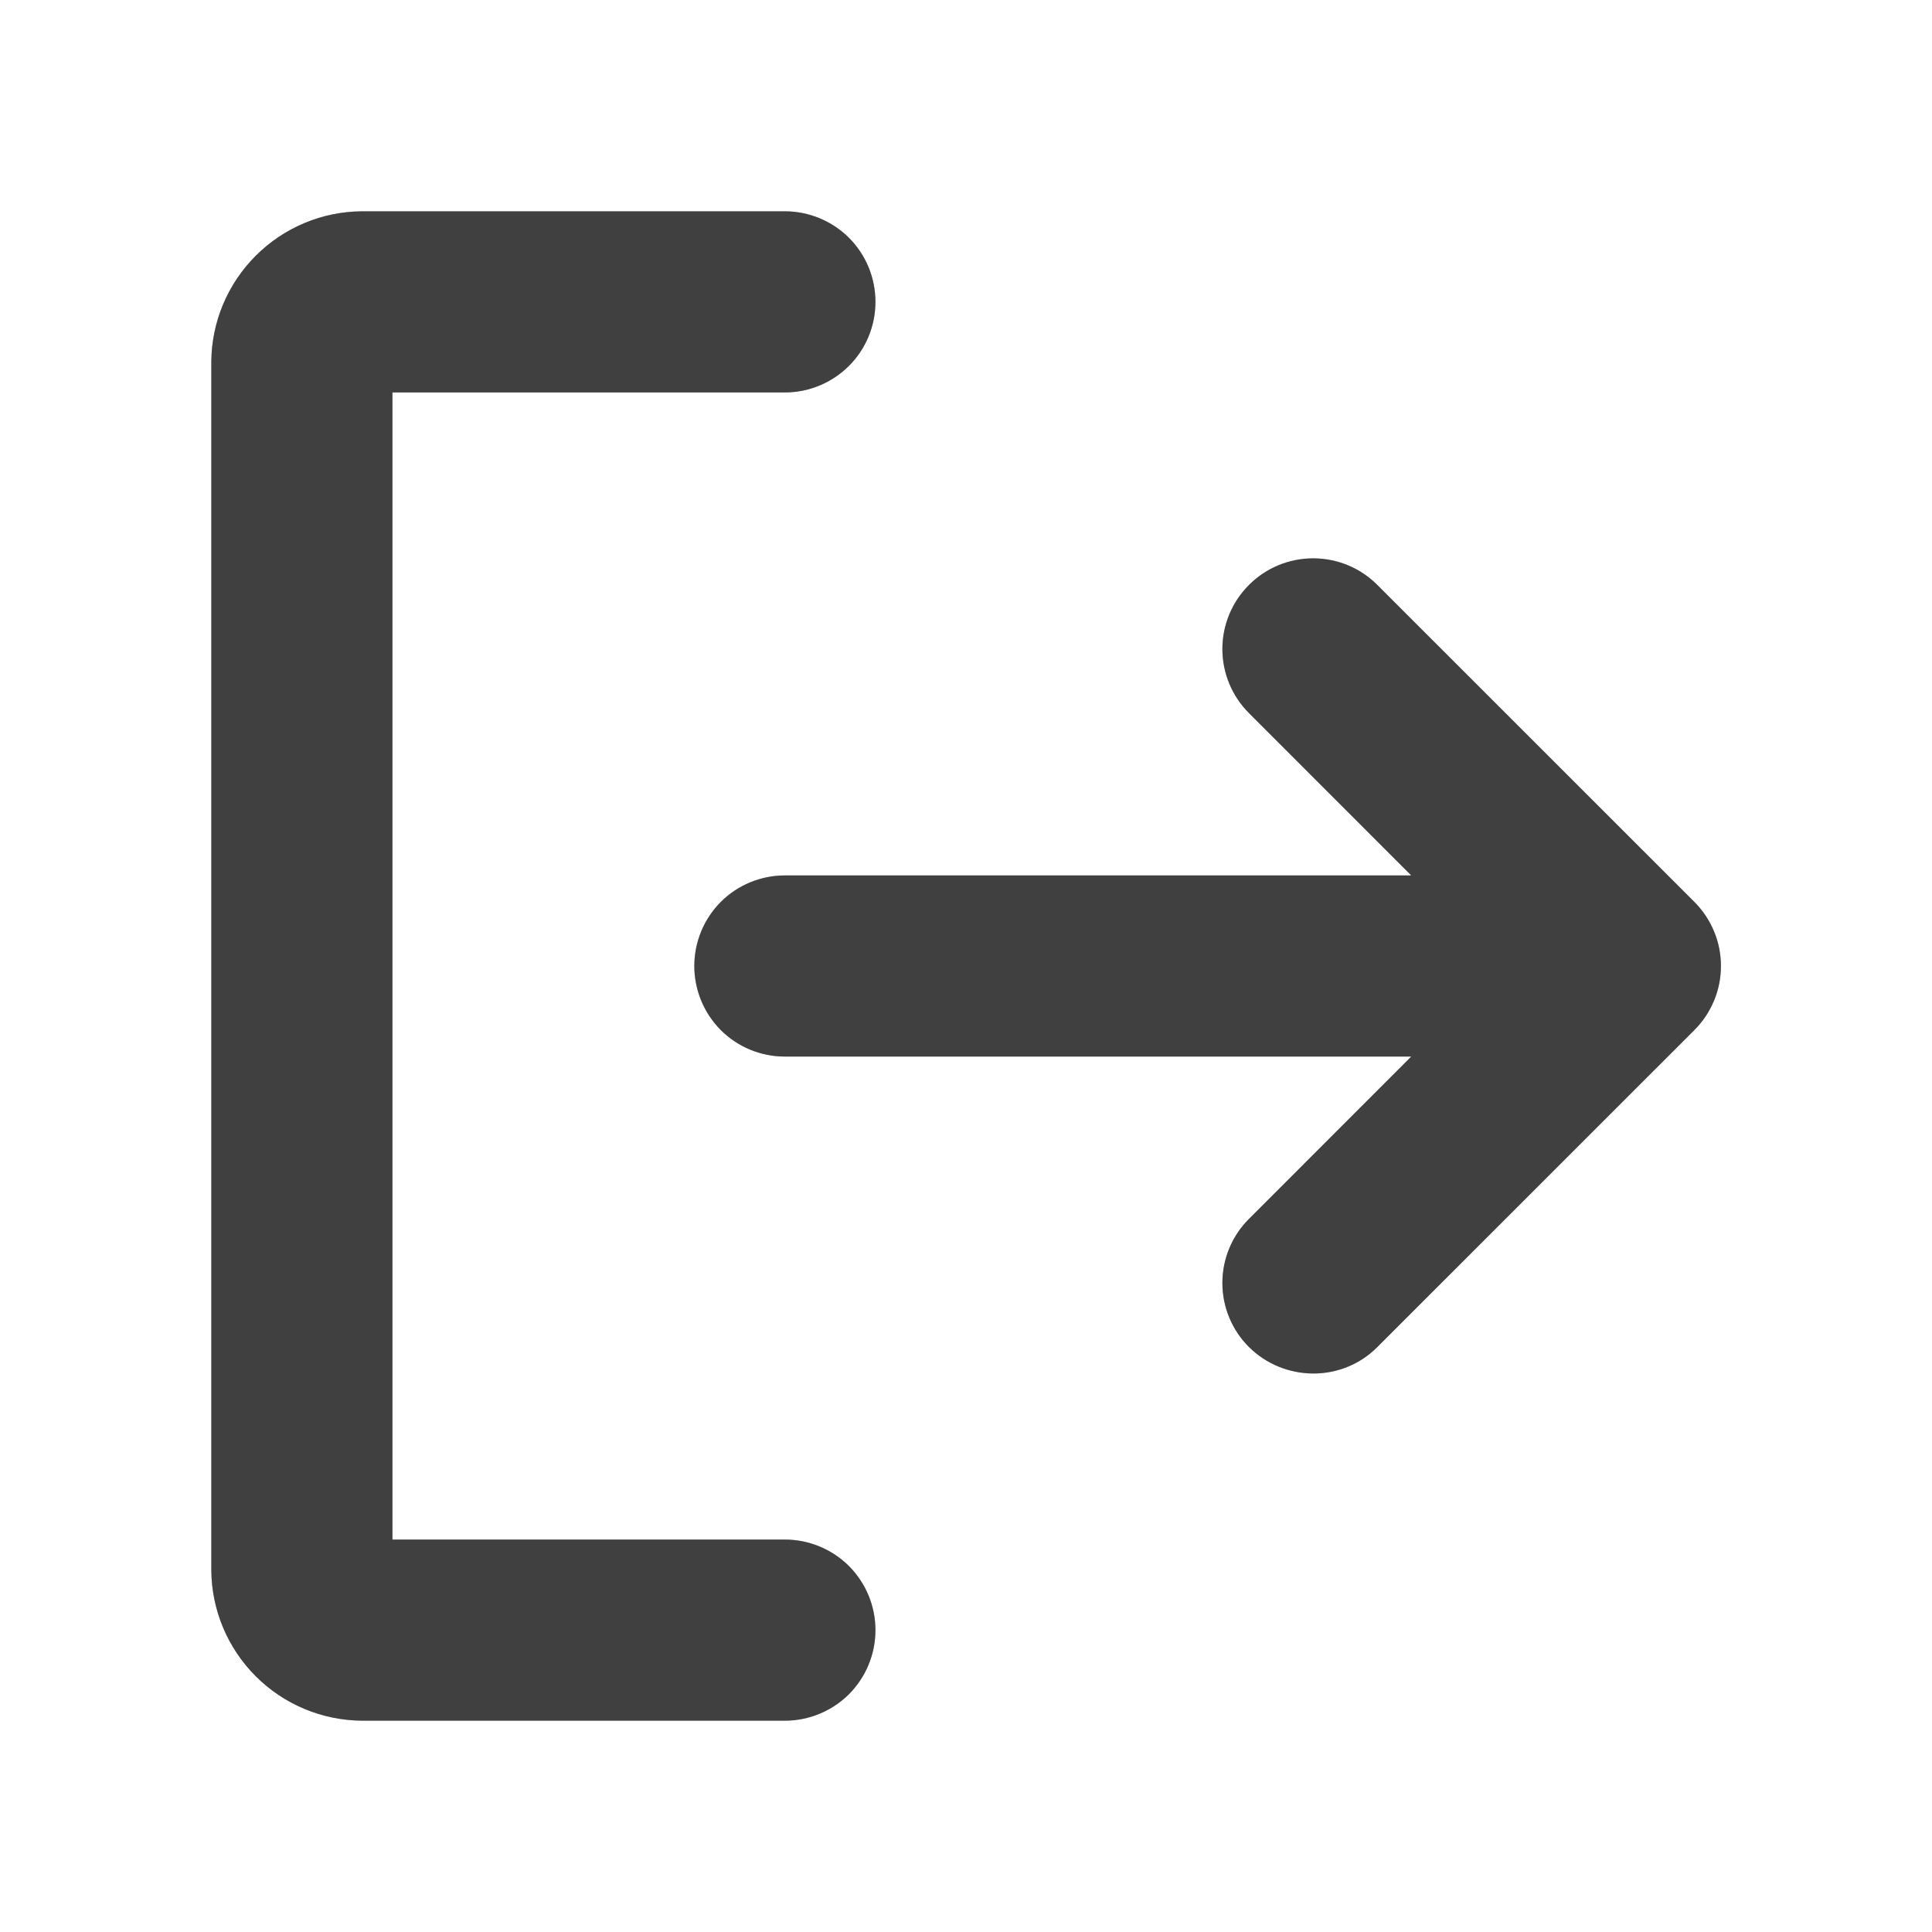 <svg width="24" height="24" viewBox="0 0 24 24" fill="none" xmlns="http://www.w3.org/2000/svg">
<path d="M21.047 12.797L17.109 16.734C17.005 16.839 16.88 16.922 16.744 16.978C16.607 17.034 16.46 17.063 16.312 17.062C16.014 17.061 15.728 16.944 15.516 16.734C15.411 16.63 15.328 16.506 15.271 16.369C15.214 16.232 15.185 16.086 15.185 15.938C15.185 15.789 15.214 15.643 15.271 15.506C15.328 15.369 15.411 15.245 15.516 15.141L17.531 13.125H9.75C9.452 13.125 9.165 13.007 8.954 12.796C8.744 12.585 8.625 12.298 8.625 12C8.625 11.702 8.744 11.415 8.954 11.204C9.165 10.993 9.452 10.875 9.75 10.875H17.531L15.516 8.859C15.304 8.648 15.185 8.361 15.185 8.062C15.185 7.764 15.304 7.477 15.516 7.266C15.727 7.054 16.014 6.936 16.312 6.936C16.611 6.936 16.898 7.054 17.109 7.266L21.047 11.203C21.152 11.308 21.235 11.432 21.292 11.569C21.349 11.705 21.378 11.852 21.378 12C21.378 12.148 21.349 12.295 21.292 12.431C21.235 12.568 21.152 12.692 21.047 12.797ZM9.75 19.125H4.875V4.875H9.75C10.048 4.875 10.335 4.756 10.546 4.545C10.757 4.335 10.875 4.048 10.875 3.75C10.875 3.452 10.757 3.165 10.546 2.954C10.335 2.744 10.048 2.625 9.75 2.625H4.5C4.003 2.627 3.528 2.826 3.177 3.177C2.826 3.528 2.627 4.003 2.625 4.5V19.5C2.627 19.997 2.826 20.472 3.177 20.823C3.528 21.174 4.003 21.372 4.5 21.375H9.75C10.048 21.375 10.335 21.256 10.546 21.046C10.757 20.834 10.875 20.548 10.875 20.25C10.875 19.952 10.757 19.666 10.546 19.454C10.335 19.244 10.048 19.125 9.75 19.125Z" fill="#808080"/>
<path d="M21.047 12.797L17.109 16.734C17.005 16.839 16.88 16.922 16.744 16.978C16.607 17.034 16.46 17.063 16.312 17.062C16.014 17.061 15.728 16.944 15.516 16.734C15.411 16.63 15.328 16.506 15.271 16.369C15.214 16.232 15.185 16.086 15.185 15.938C15.185 15.789 15.214 15.643 15.271 15.506C15.328 15.369 15.411 15.245 15.516 15.141L17.531 13.125H9.75C9.452 13.125 9.165 13.007 8.954 12.796C8.744 12.585 8.625 12.298 8.625 12C8.625 11.702 8.744 11.415 8.954 11.204C9.165 10.993 9.452 10.875 9.75 10.875H17.531L15.516 8.859C15.304 8.648 15.185 8.361 15.185 8.062C15.185 7.764 15.304 7.477 15.516 7.266C15.727 7.054 16.014 6.936 16.312 6.936C16.611 6.936 16.898 7.054 17.109 7.266L21.047 11.203C21.152 11.308 21.235 11.432 21.292 11.569C21.349 11.705 21.378 11.852 21.378 12C21.378 12.148 21.349 12.295 21.292 12.431C21.235 12.568 21.152 12.692 21.047 12.797ZM9.75 19.125H4.875V4.875H9.75C10.048 4.875 10.335 4.756 10.546 4.545C10.757 4.335 10.875 4.048 10.875 3.75C10.875 3.452 10.757 3.165 10.546 2.954C10.335 2.744 10.048 2.625 9.75 2.625H4.5C4.003 2.627 3.528 2.826 3.177 3.177C2.826 3.528 2.627 4.003 2.625 4.5V19.5C2.627 19.997 2.826 20.472 3.177 20.823C3.528 21.174 4.003 21.372 4.5 21.375H9.75C10.048 21.375 10.335 21.256 10.546 21.046C10.757 20.834 10.875 20.548 10.875 20.25C10.875 19.952 10.757 19.666 10.546 19.454C10.335 19.244 10.048 19.125 9.75 19.125Z" fill="black" fill-opacity="0.5"/>
</svg>
